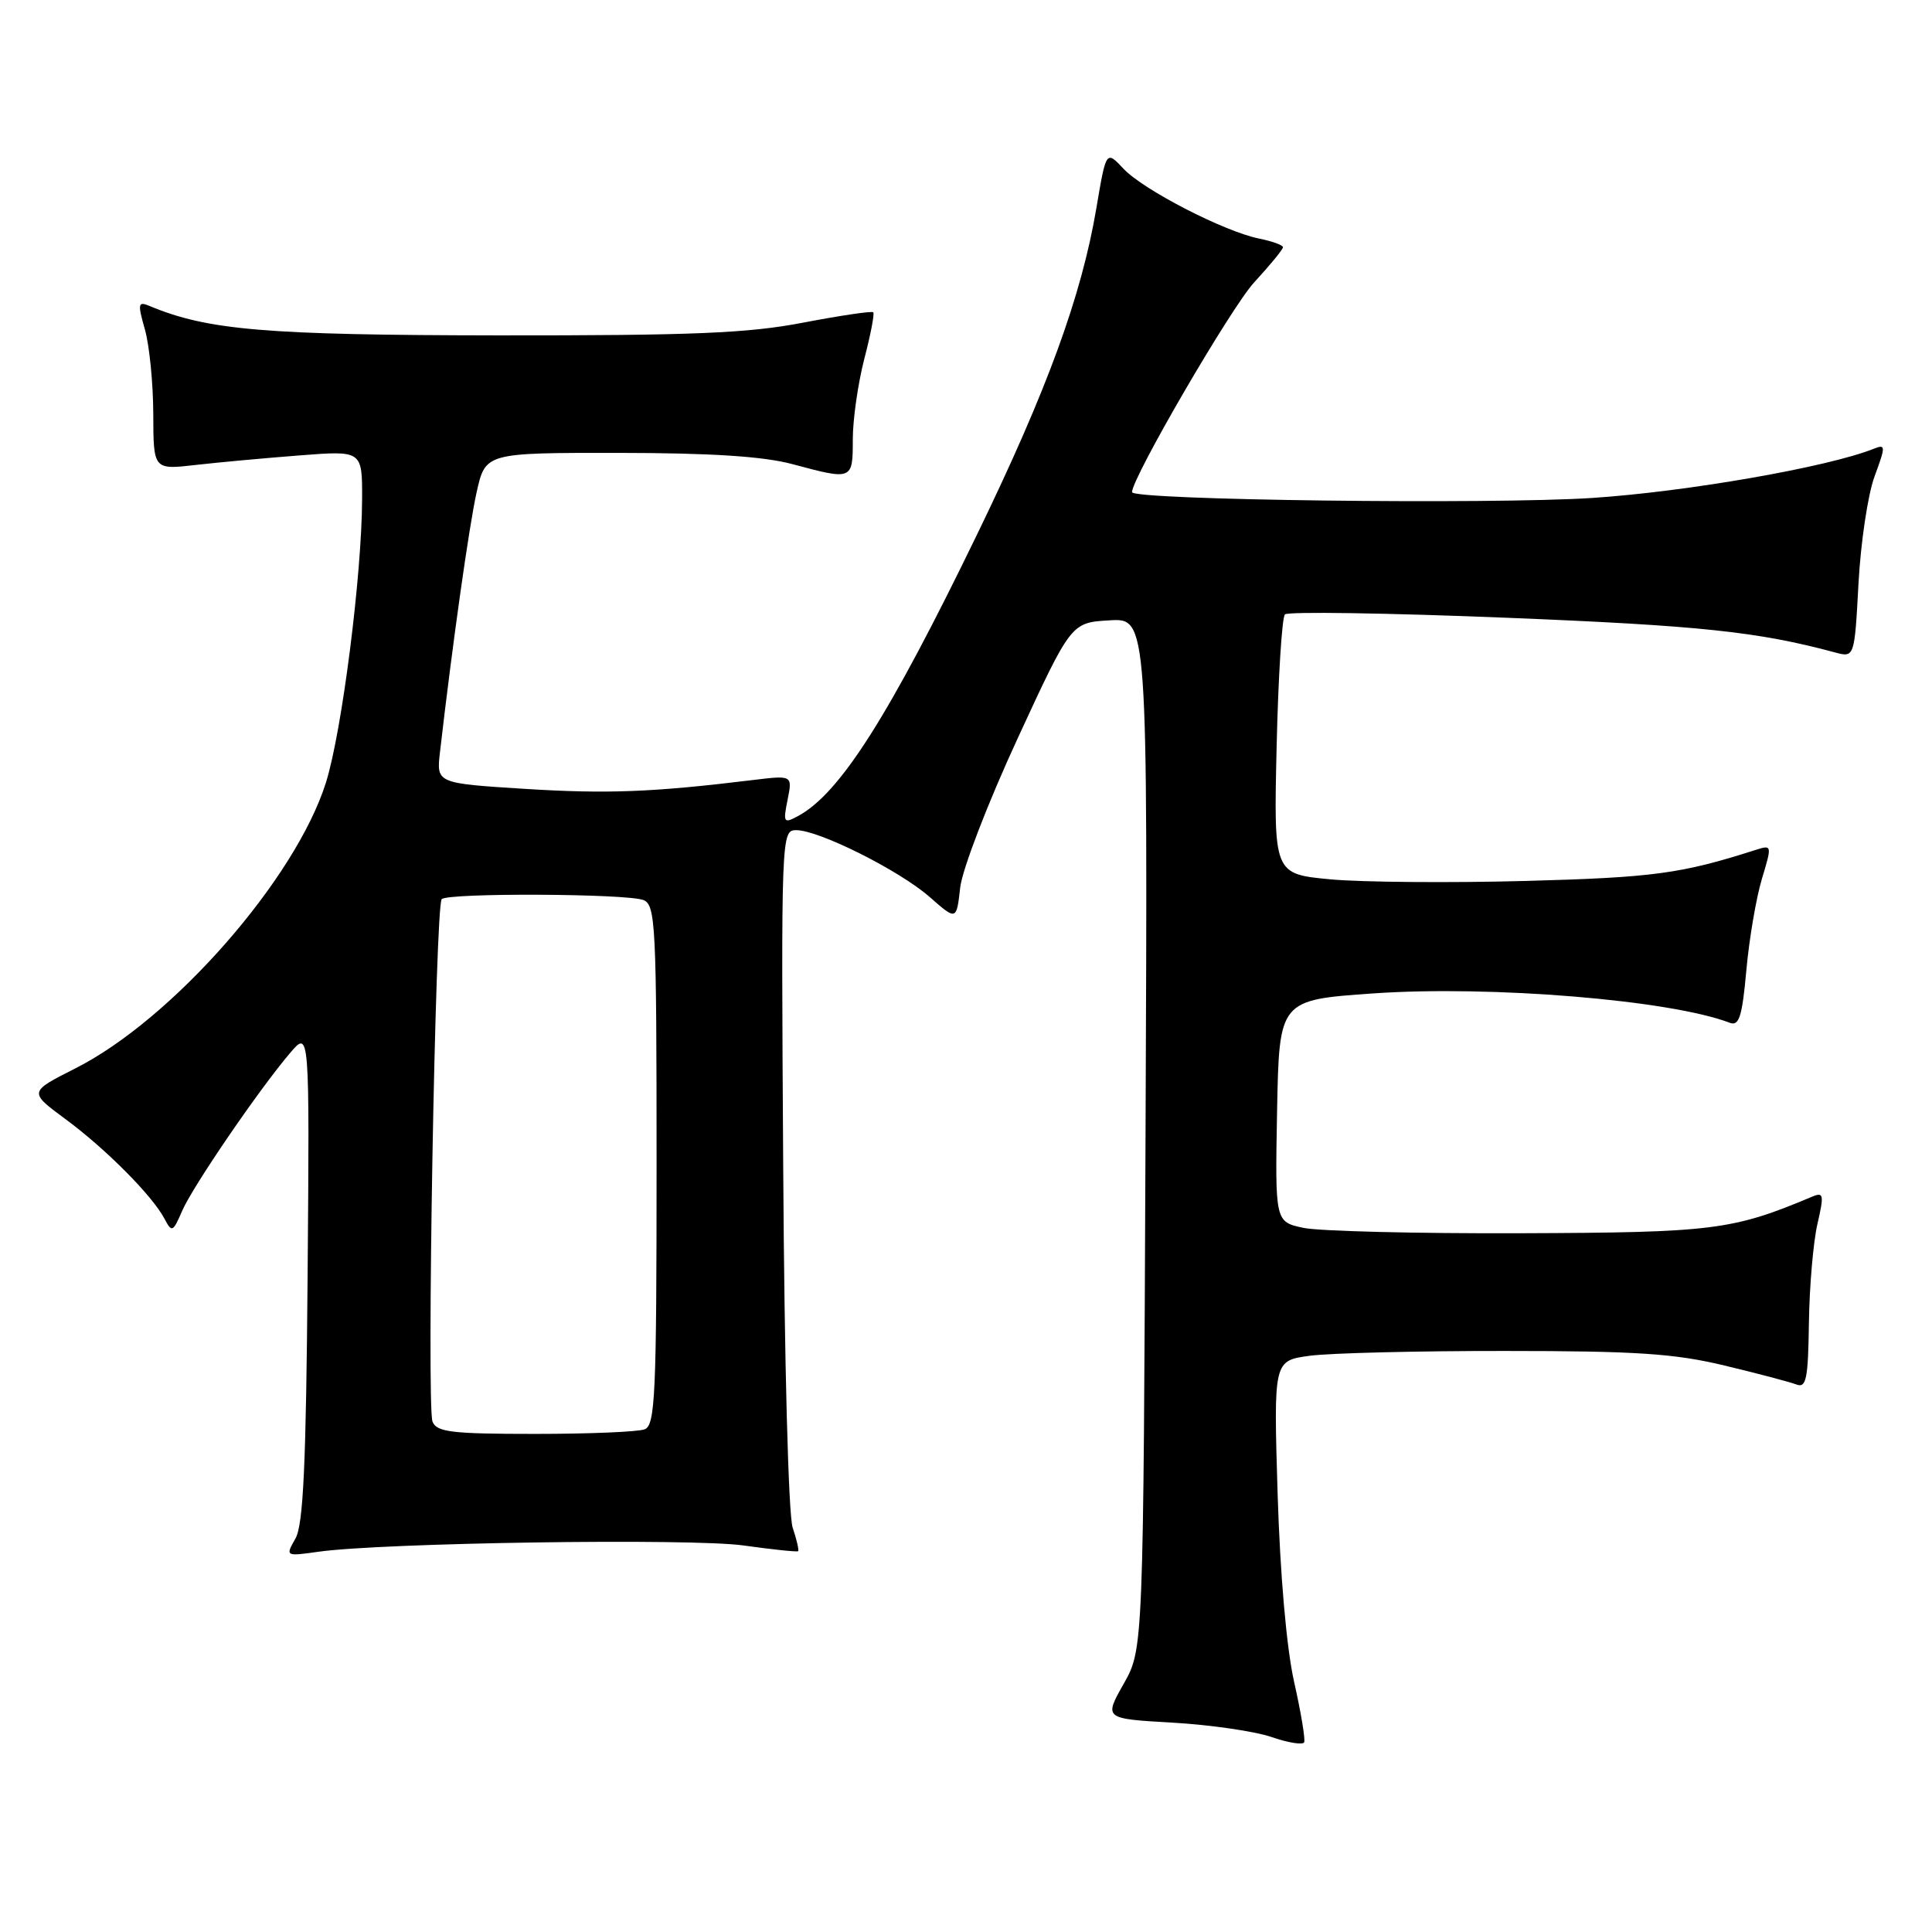 <?xml version="1.0" encoding="UTF-8" standalone="no"?>
<!DOCTYPE svg PUBLIC "-//W3C//DTD SVG 1.1//EN" "http://www.w3.org/Graphics/SVG/1.1/DTD/svg11.dtd" >
<svg xmlns="http://www.w3.org/2000/svg" xmlns:xlink="http://www.w3.org/1999/xlink" version="1.1" viewBox="0 0 256 256">
 <g >
 <path fill="currentColor"
d=" M 171.47 222.83 C 170.47 218.36 169.62 208.63 169.29 197.90 C 168.76 180.30 168.76 180.30 173.52 179.65 C 176.14 179.29 187.78 179.00 199.39 179.01 C 216.76 179.01 221.92 179.35 228.50 180.94 C 232.90 181.99 237.19 183.13 238.03 183.45 C 239.34 183.96 239.59 182.72 239.69 175.27 C 239.76 170.45 240.27 164.55 240.82 162.18 C 241.71 158.32 241.64 157.93 240.16 158.55 C 229.55 163.01 227.06 163.32 201.50 163.41 C 187.75 163.46 174.80 163.14 172.72 162.70 C 168.95 161.90 168.95 161.90 169.22 147.20 C 169.50 132.50 169.50 132.50 182.00 131.63 C 197.54 130.55 221.35 132.51 229.19 135.52 C 230.44 136.00 230.84 134.75 231.40 128.58 C 231.77 124.44 232.70 119.00 233.45 116.49 C 234.81 111.99 234.80 111.93 232.66 112.61 C 222.76 115.78 219.10 116.27 202.18 116.73 C 192.11 117.00 180.47 116.90 176.32 116.52 C 168.77 115.81 168.77 115.81 169.16 98.96 C 169.37 89.70 169.87 81.80 170.26 81.41 C 170.65 81.02 183.91 81.22 199.73 81.86 C 225.28 82.89 232.92 83.70 243.11 86.44 C 245.73 87.15 245.73 87.15 246.26 77.32 C 246.55 71.92 247.50 65.54 248.38 63.15 C 249.89 59.05 249.88 58.83 248.24 59.48 C 242.13 61.91 223.54 65.15 211.00 65.98 C 197.56 66.86 150.00 66.27 150.00 65.21 C 150.00 63.29 163.15 40.70 166.19 37.41 C 168.28 35.14 170.00 33.05 170.00 32.76 C 170.00 32.48 168.59 31.97 166.87 31.62 C 162.25 30.70 151.51 25.17 148.87 22.36 C 146.57 19.91 146.57 19.91 145.27 27.61 C 143.30 39.23 138.76 51.67 129.49 70.77 C 117.75 94.99 111.27 105.18 105.71 108.15 C 103.85 109.15 103.75 109.00 104.36 105.97 C 105.01 102.72 105.01 102.72 99.75 103.36 C 86.46 104.98 80.49 105.21 69.56 104.53 C 57.82 103.79 57.82 103.79 58.30 99.65 C 59.97 85.20 62.15 69.75 63.15 65.25 C 64.32 60.00 64.32 60.00 81.91 60.01 C 94.24 60.02 101.15 60.47 105.00 61.50 C 112.98 63.64 113.00 63.64 113.00 58.21 C 113.00 55.58 113.69 50.79 114.52 47.57 C 115.36 44.35 115.90 41.56 115.71 41.38 C 115.52 41.19 111.35 41.81 106.43 42.75 C 99.13 44.16 91.75 44.46 66.00 44.44 C 35.14 44.40 27.52 43.76 19.81 40.54 C 18.29 39.90 18.22 40.22 19.20 43.66 C 19.80 45.77 20.30 50.82 20.31 54.87 C 20.33 62.25 20.33 62.25 25.92 61.61 C 28.99 61.26 35.21 60.69 39.75 60.34 C 48.00 59.70 48.00 59.70 47.98 66.10 C 47.95 76.20 45.31 96.91 43.20 103.66 C 39.19 116.45 22.85 135.09 9.94 141.59 C 3.81 144.69 3.81 144.69 8.65 148.27 C 14.01 152.22 20.17 158.42 21.79 161.48 C 22.77 163.34 22.91 163.28 24.12 160.48 C 25.51 157.24 34.34 144.33 38.46 139.50 C 41.02 136.50 41.02 136.50 40.76 169.00 C 40.56 194.02 40.19 202.04 39.15 203.86 C 37.81 206.22 37.82 206.23 42.15 205.62 C 50.69 204.41 91.54 203.81 98.50 204.78 C 102.35 205.32 105.61 205.66 105.75 205.54 C 105.89 205.42 105.57 204.01 105.03 202.41 C 104.47 200.74 103.93 180.48 103.78 154.75 C 103.50 110.57 103.53 110.00 105.50 110.00 C 108.52 110.00 119.18 115.34 123.19 118.86 C 126.74 121.98 126.74 121.98 127.23 117.61 C 127.51 115.18 130.88 106.42 134.83 97.87 C 141.93 82.50 141.93 82.50 147.00 82.20 C 152.08 81.89 152.08 81.89 151.79 150.20 C 151.50 218.50 151.50 218.50 148.89 223.12 C 146.28 227.74 146.28 227.74 155.39 228.26 C 160.40 228.55 166.30 229.41 168.50 230.17 C 170.70 230.93 172.64 231.24 172.81 230.86 C 172.98 230.47 172.38 226.86 171.47 222.83 Z  M 57.31 188.37 C 56.51 186.28 57.68 119.98 58.53 119.14 C 59.39 118.29 83.02 118.40 85.25 119.26 C 86.87 119.89 87.00 122.50 87.00 154.36 C 87.00 184.83 86.82 188.86 85.42 189.39 C 84.55 189.73 78.01 190.00 70.89 190.00 C 59.84 190.00 57.85 189.76 57.31 188.37 Z "/>
</g>
</svg>